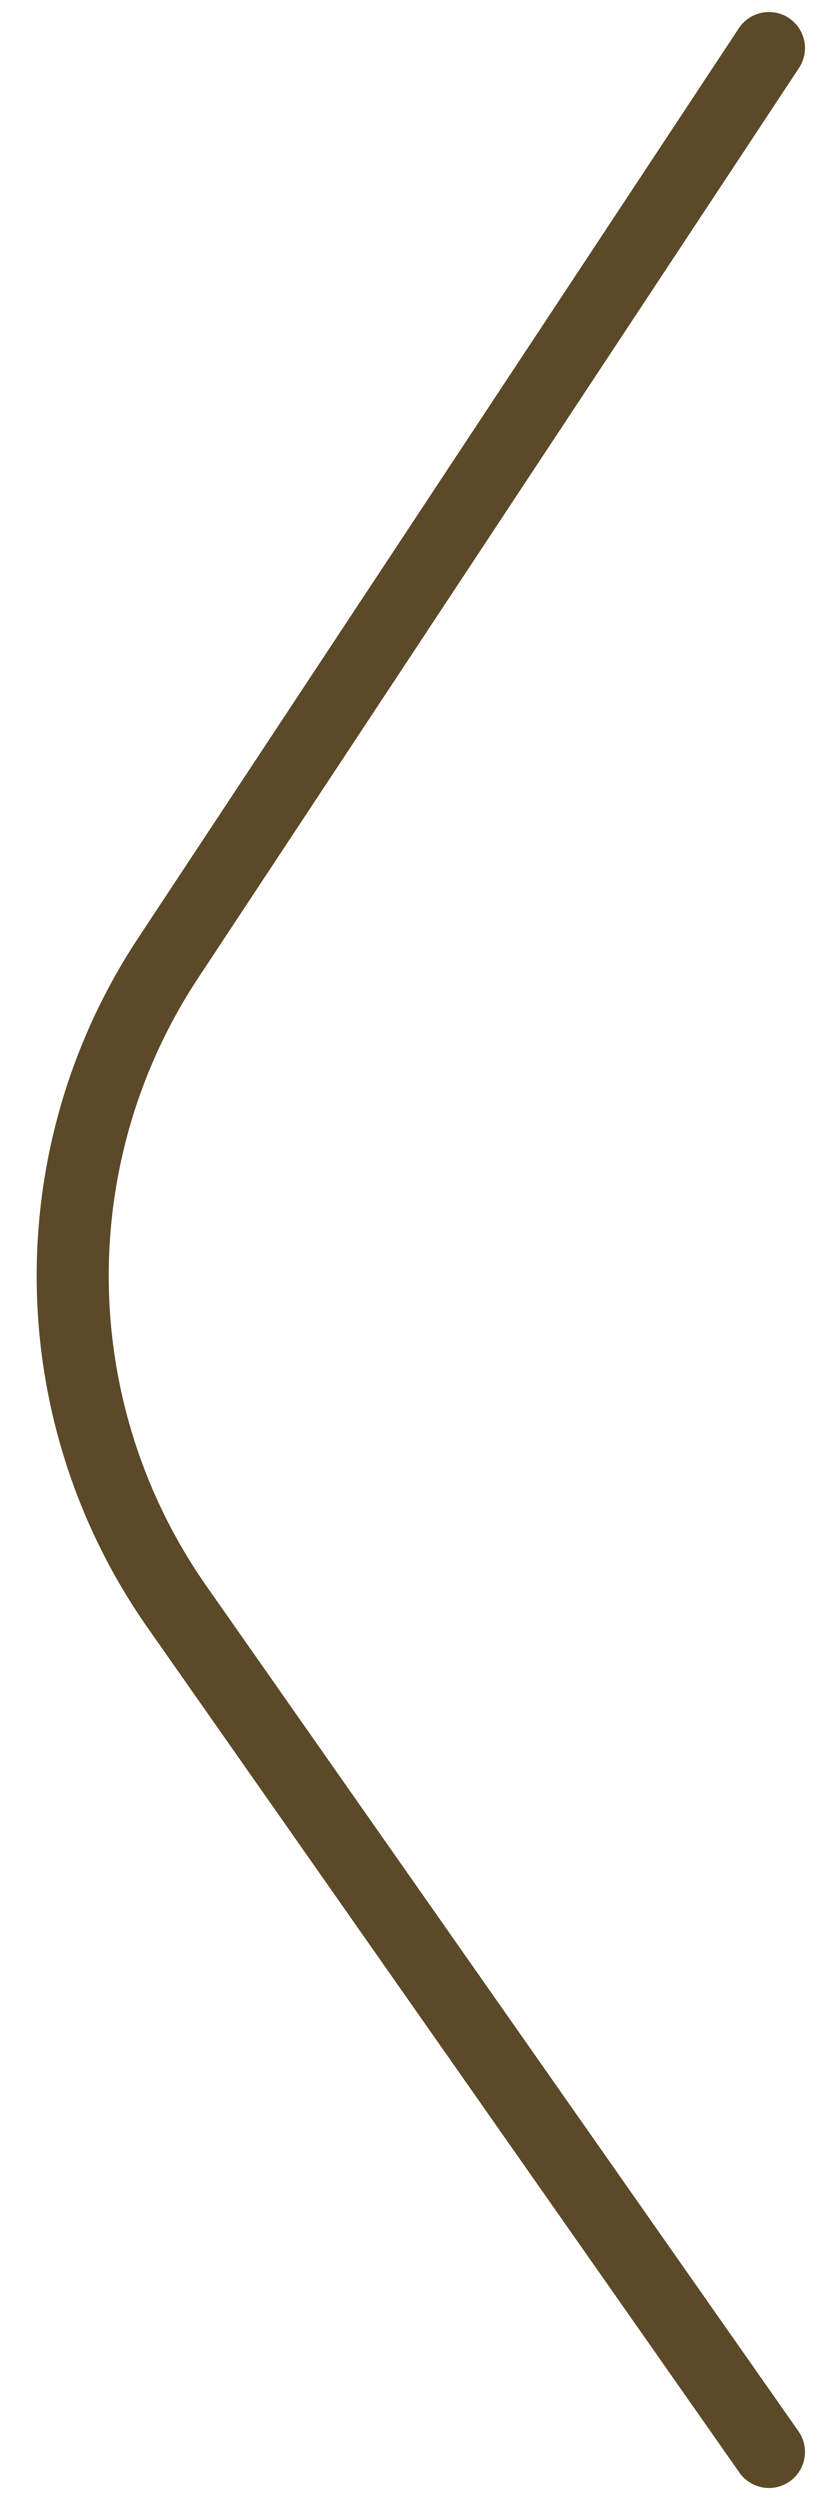 <svg width="17" height="52" viewBox="0 0 17 52" fill="none" xmlns="http://www.w3.org/2000/svg">
<path id="Vector 20" d="M16 1L3.5 19.925C0.784 24.037 0.858 29.39 3.685 33.425L16 51" stroke="#5C4928" stroke-width="1.5" stroke-linecap="round"/>
</svg>
